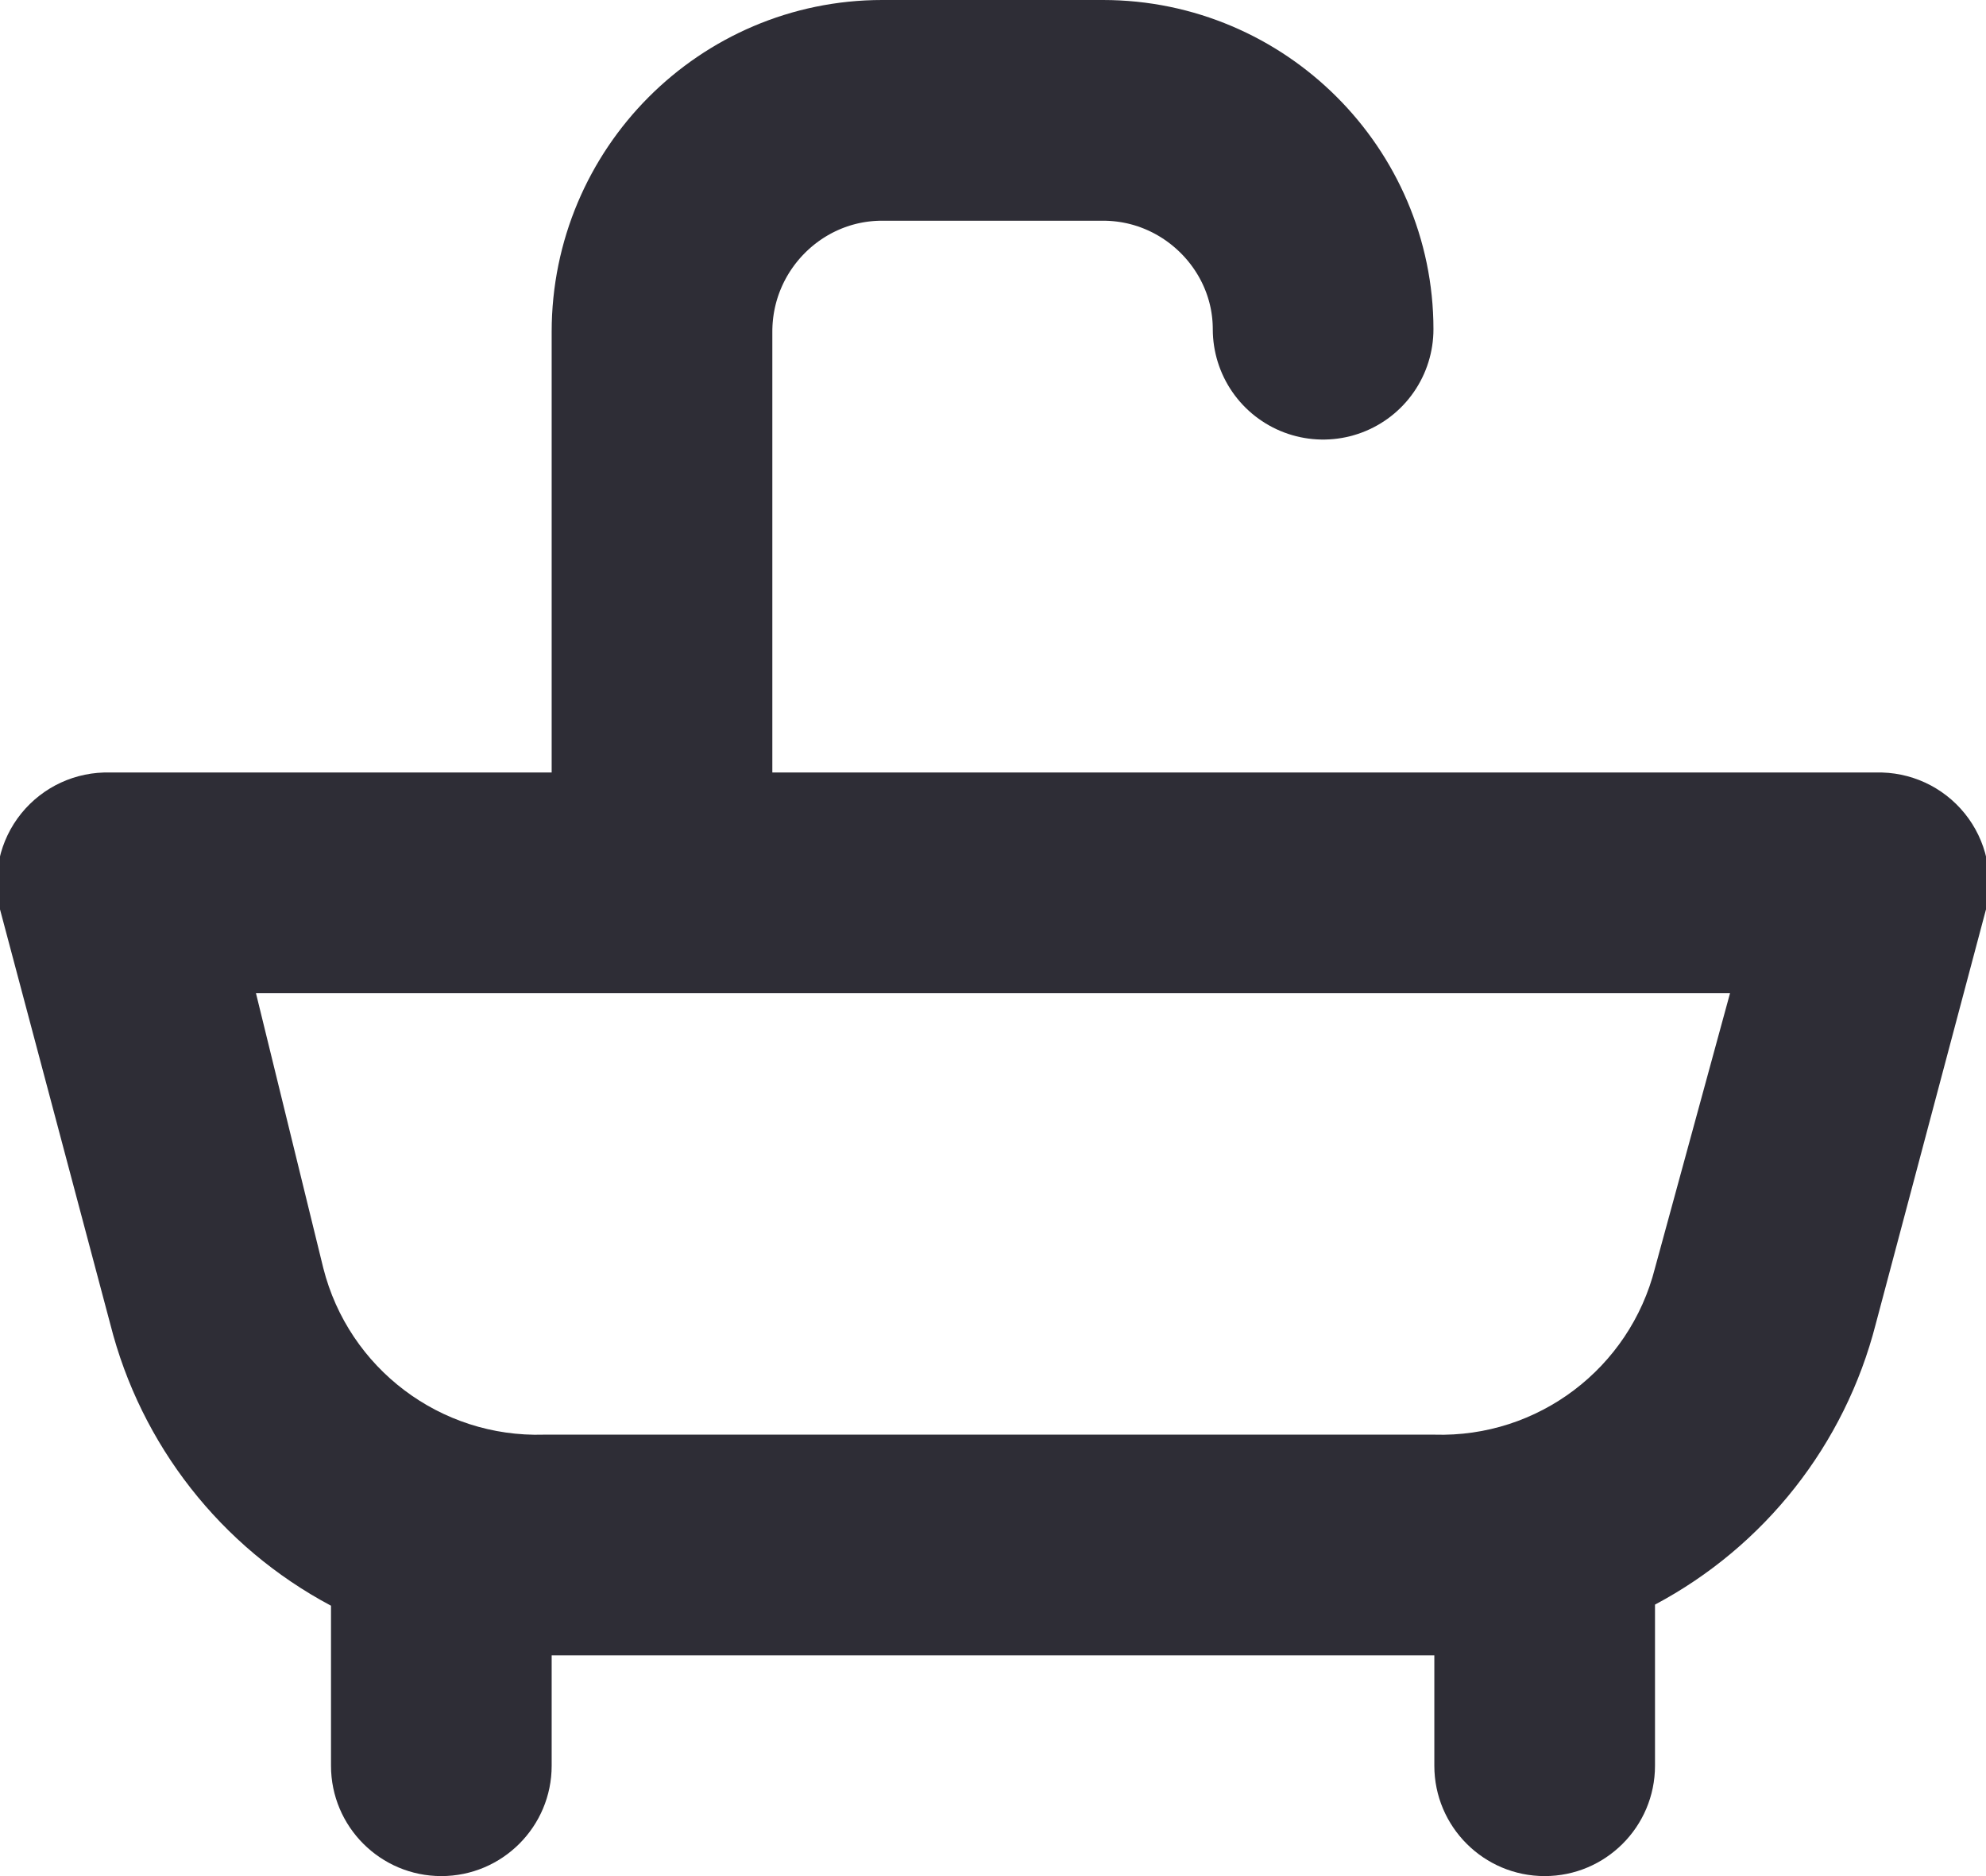 <?xml version="1.0" encoding="UTF-8"?>
<svg width="18px" height="17px" viewBox="0 0 18 17" version="1.1" xmlns="http://www.w3.org/2000/svg" xmlns:xlink="http://www.w3.org/1999/xlink">
    <title>Icons/Property/beds</title>
    <g id="02-Apartment" stroke="none" stroke-width="1" fill="none" fill-rule="evenodd">
        <g id="02-01-01-Apartment-details" transform="translate(-23, -446)">
            <g id="Details" transform="translate(20, 280)">
                <g id="Group-3" transform="translate(0, 129)">
                    <g id="Bath" transform="translate(0, 34)">
                        <rect id="Rectangle-820-" fill-opacity="0.1" fill="#FDFDFD" opacity="0" x="0" y="0" width="24" height="24"></rect>
                        <g id="icon_hot_tub" transform="translate(2, 4)">
                            <g id="Слой_1" transform="translate(0, 6)" fill="#2E2D36">
                                <path d="M14,3.97522727e-16 L7,3.97522727e-16 L5,3.97522727e-16 L2,3.97522727e-16 C1.687,-0.009 1.389,0.128 1.192,0.372 C0.996,0.615 0.925,0.936 1,1.24 L2,5 C2.277,6.094 3.003,7.02 4,7.55 L4,9 C4,9.552 4.448,10 5,10 C5.552,10 6,9.552 6,9 L6,8 L14,8 L14,9 C14,9.552 14.448,10 15,10 C15.552,10 16,9.552 16,9 L16,7.54 C16.994,7.012 17.72,6.09 18,5 L19,1.24 C19.075,0.936 19.004,0.615 18.808,0.372 C18.611,0.128 18.313,-0.009 18,1.72979036e-15 L14,3.97522727e-16 Z M16,4.49 C15.77,5.4 14.938,6.029 14,6 L5.93,6 C4.992,6.029 4.16,5.4 3.93,4.49 L3.32,2 L16.68,2 L16,4.49 Z" id="Shape"></path>
                            </g>
                            <path d="M7,7 L7,2.006 C7,0.898 7.897,0 8.995,0 L10.997,0 C12.099,0 12.992,0.899 12.992,1.983 L12.992,1.983" id="Path-125" stroke="#2E2D36" stroke-width="2" stroke-linecap="round"></path>
                        </g>
                    </g>
                </g>
            </g>
        </g>
    </g>
</svg>